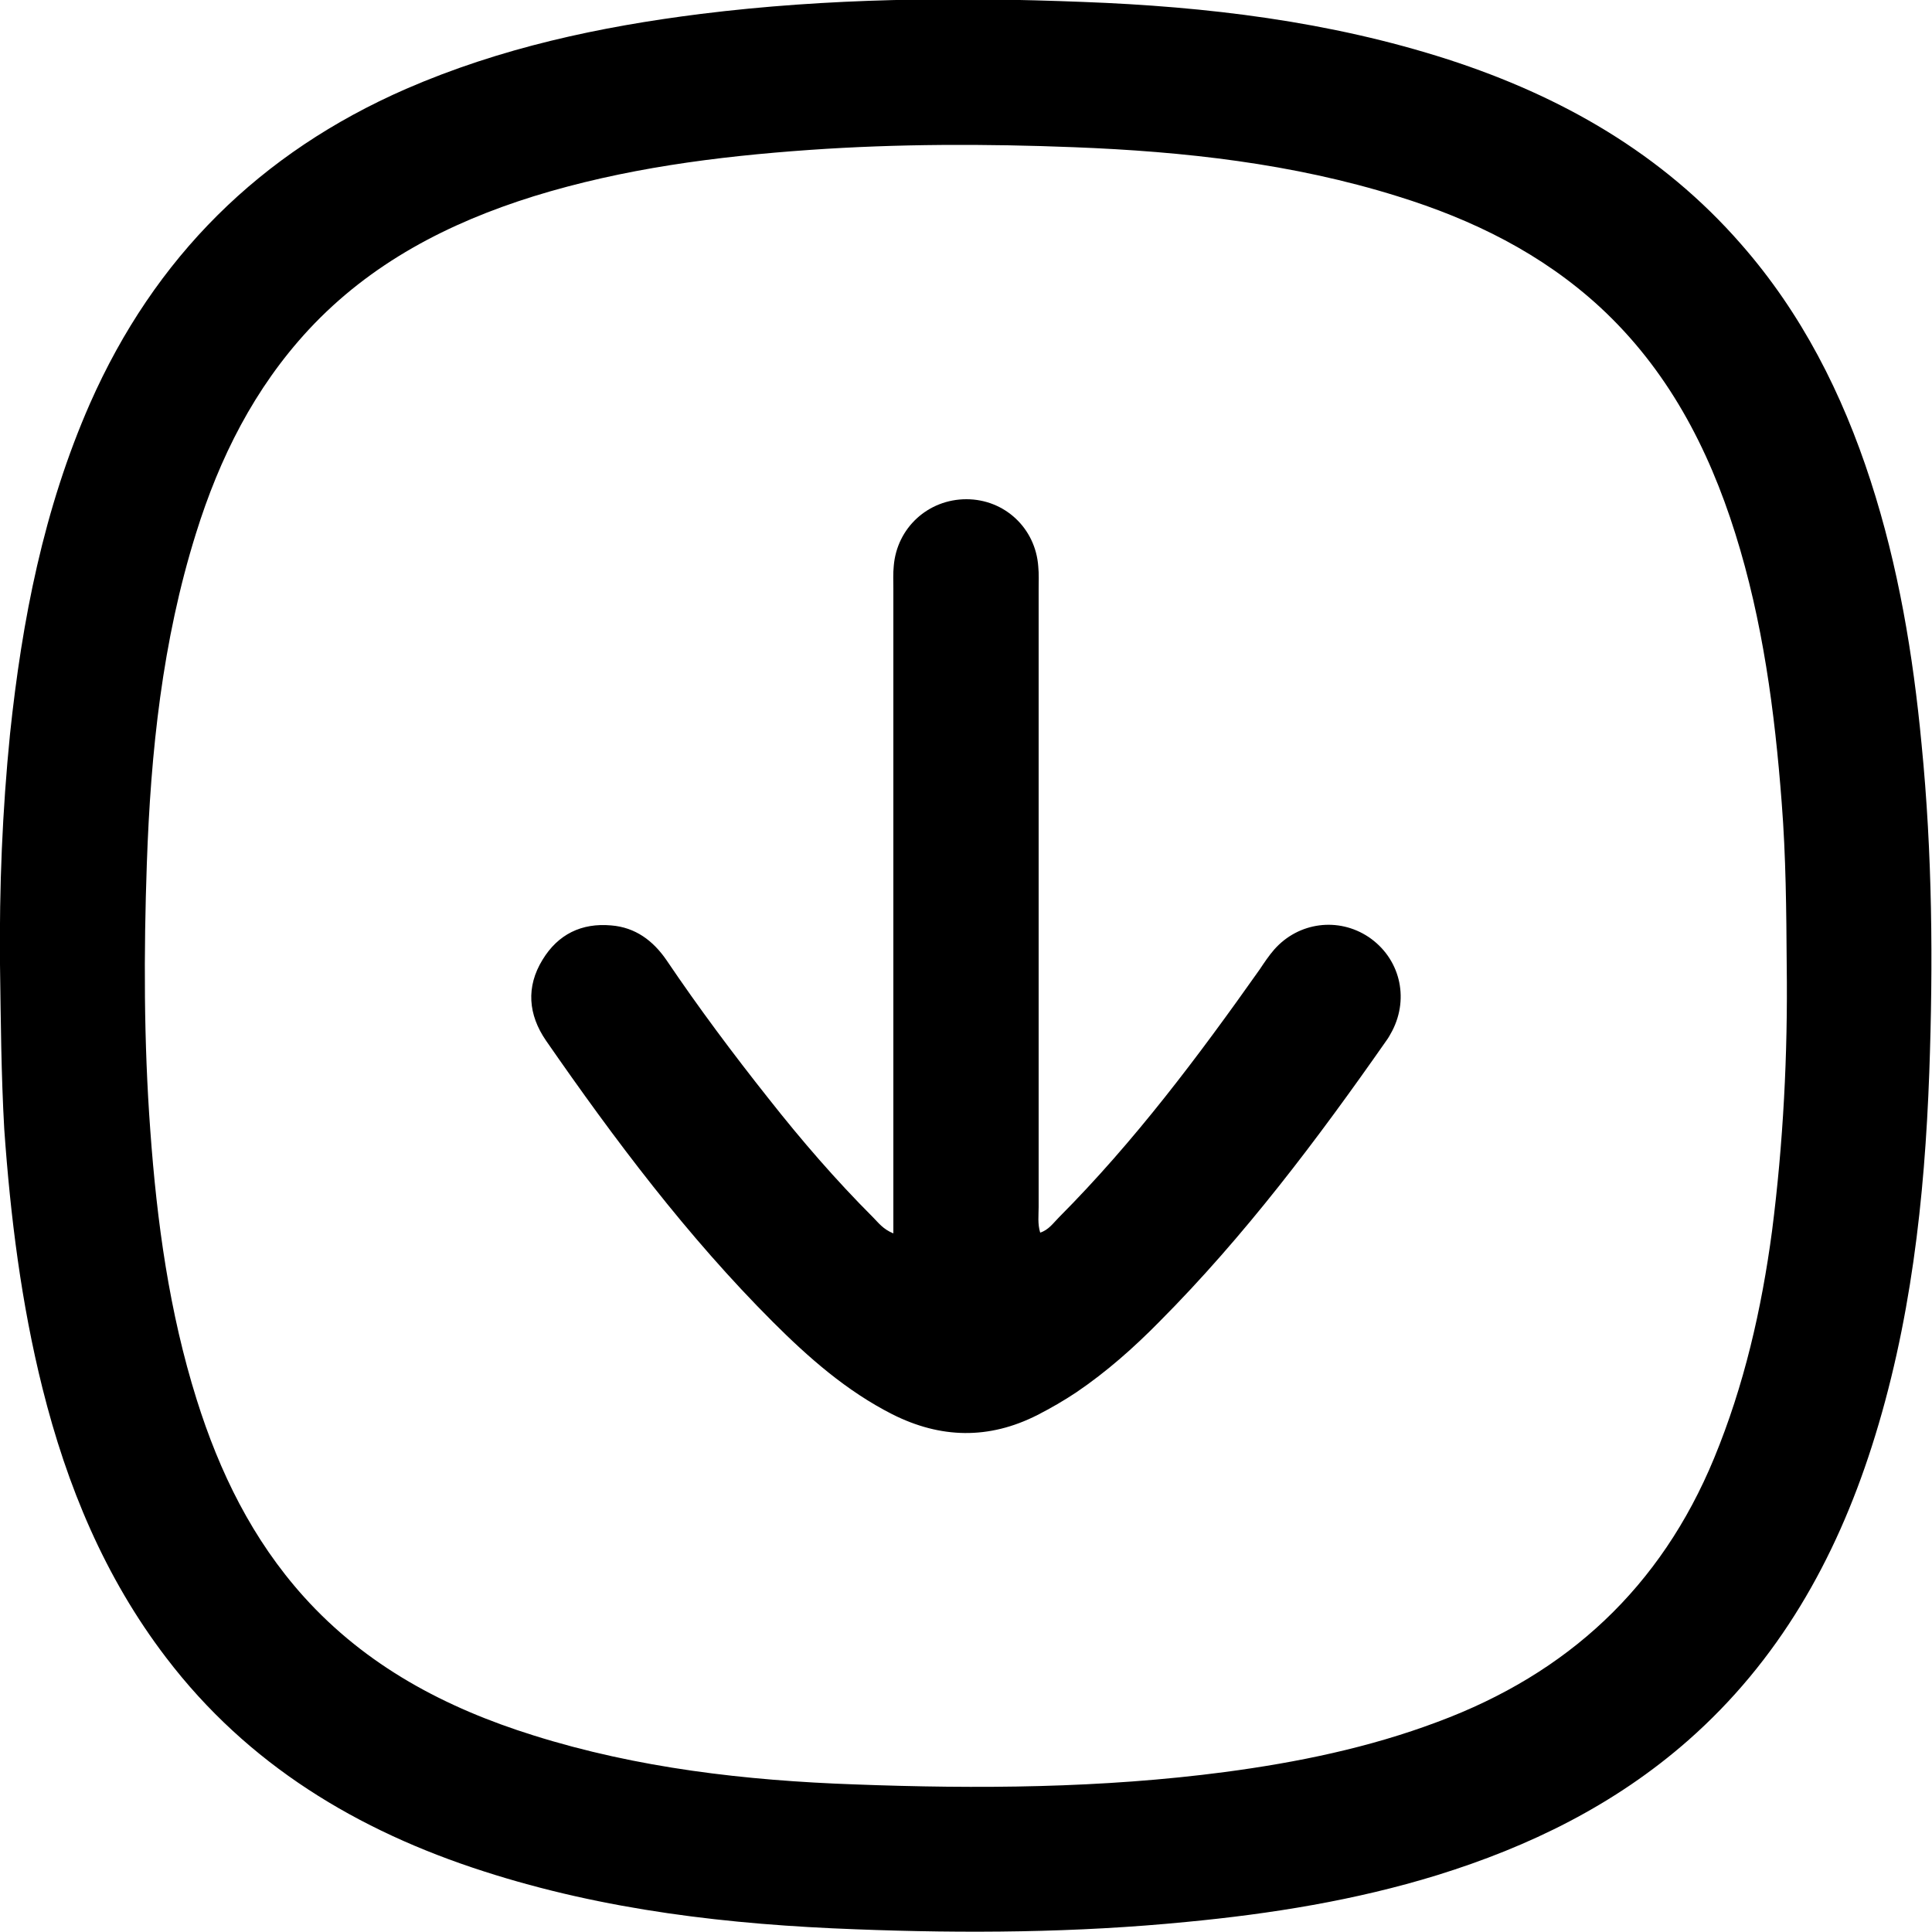 <svg xmlns="http://www.w3.org/2000/svg" viewBox="0 0 500 500" style="enable-background:new 0 0 500 500" xml:space="preserve"><path d="M0 249.6c-.2-19.9.6-39.8 2.6-59.7 3.1-29.4 8.7-58.2 20.7-85.5C40 66.6 67.3 39.5 105.1 23c24.4-10.6 50-16.1 76.3-19.4C214.3-.5 247.3-.8 280.3.5c32 1.2 63.8 5 94.5 14.9 29.3 9.5 55.3 24.3 75.8 47.8 15.7 17.9 26.2 38.7 33.5 61.2 7.2 22.2 11 45 13.2 68.2 2.8 28.3 3 56.6 2 84.9-1.2 32.8-4.8 65.4-14.9 96.9-9.4 29.3-24.1 55.4-47.5 76-19 16.7-41.1 27.5-65 34.9-21.1 6.5-42.9 10-64.9 12.1-28.5 2.8-57 3-85.5 1.9-32.7-1.2-65-4.9-96.3-15C92.5 473.8 64.1 456.7 43 429c-15.9-20.8-25.7-44.5-32-69.7-5.5-22-8.3-44.4-9.9-67.1-.8-14.1-.9-28.3-1.1-42.6zm462.4.2c-.1-14.1-.2-28.1-1.3-42.1-1.8-23.6-4.9-47-12-69.6-7-22.3-17.6-42.5-35-58.6-15.1-13.9-33-22.7-52.4-28.7-27.2-8.5-55.3-11.6-83.7-12.7-22.8-.9-45.7-.9-68.5.7-24.2 1.7-48.1 4.8-71.4 12-22.1 6.9-42.2 17.3-58.2 34.5-14.1 15.2-23.1 33.2-29.2 52.8C42 165.9 39 194.6 38 223.5c-.8 23-.8 46.1.9 69.1 1.7 23.6 4.9 47 12 69.6 5.9 18.8 14.4 36.2 27.7 51 16.2 18 36.7 28.8 59.4 35.9 27 8.5 55 11.7 83.1 12.7 32 1.2 64 1 95.9-3.2 18.8-2.5 37.3-6.3 55.1-13 33.6-12.5 57.7-34.8 71.5-68.2 7.8-18.9 12.3-38.6 15-58.8 2.9-22.7 4.1-45.7 3.8-68.8zM226 315.1c-9.7-9.7-18.6-20-27.1-30.8-9.2-11.6-18.1-23.5-26.4-35.8-3.5-5.1-8.1-8.5-14.3-9-7.7-.7-13.8 2.3-17.8 8.9-4.3 7-3.7 14.2.9 20.9 17.8 25.7 36.6 50.7 58.7 72.8 9.3 9.3 19.1 17.9 30.9 23.9 12.5 6.3 25 6.6 37.6.2 3.5-1.8 6.8-3.7 10.1-5.9 7.8-5.3 14.8-11.5 21.4-18.2 22.1-22.2 40.9-47.2 58.8-72.8.6-.8 1-1.6 1.5-2.5 4.5-8.7 1.9-18.9-6.1-24.3-7.8-5.2-18.1-3.9-24.4 3.2-1.4 1.6-2.6 3.4-3.8 5.2-15.9 22.5-32.4 44.5-51.9 64.1-1.5 1.5-2.7 3.3-4.9 4-.7-2.3-.4-4.5-.4-6.6V152.5c0-2 .1-3.9-.1-5.9-.7-9.9-8.7-17.4-18.6-17.4-9.9 0-18 7.4-18.8 17.3-.2 1.9-.1 3.9-.1 5.9v166.8c-2.7-1.1-3.9-2.8-5.2-4.1z"/></svg>